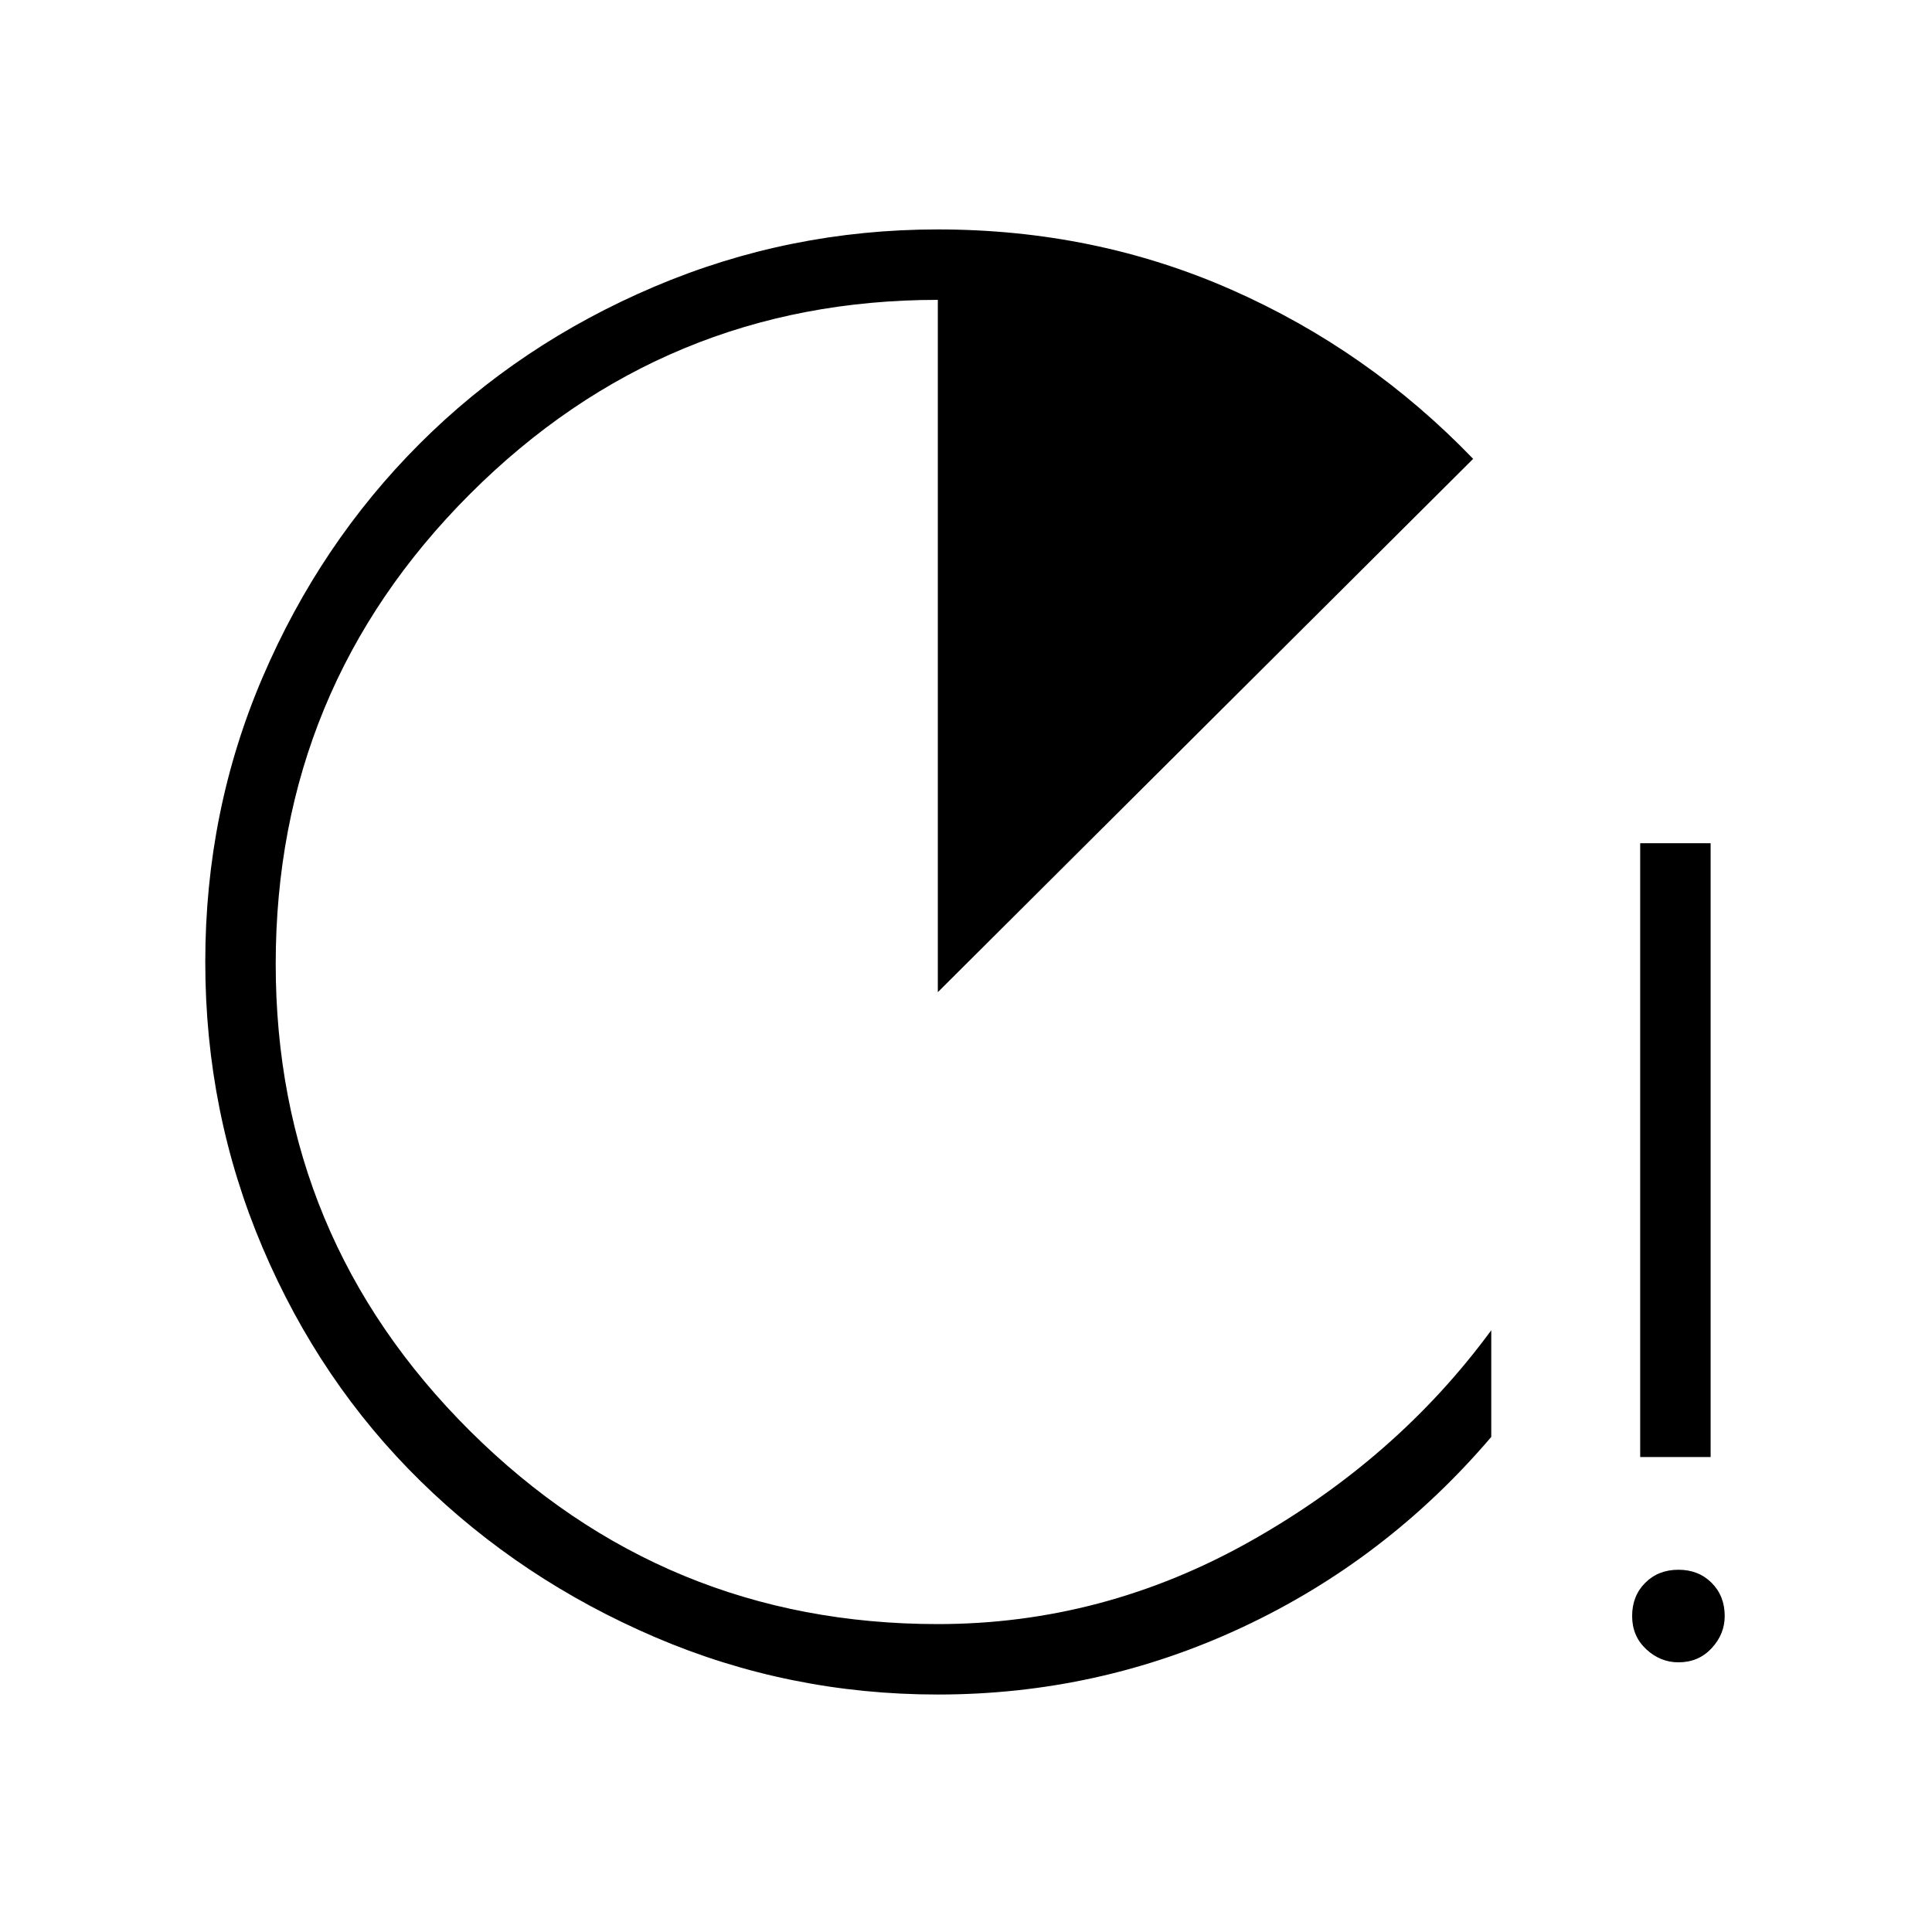 <svg xmlns="http://www.w3.org/2000/svg" height="48" width="48"><path d="M23.3 42.1Q19.6 42.1 16.275 40.675Q12.95 39.25 10.45 36.8Q7.95 34.35 6.525 31Q5.1 27.65 5.1 23.9Q5.1 20.15 6.525 16.825Q7.95 13.5 10.425 11.025Q12.9 8.55 16.25 7.125Q19.6 5.7 23.3 5.7Q27.2 5.7 30.6 7.2Q34 8.7 36.6 11.4L23.3 24.65V7.45Q16.5 7.45 11.675 12.275Q6.85 17.1 6.85 23.95Q6.85 30.75 11.675 35.55Q16.5 40.35 23.3 40.35Q27.4 40.35 31.05 38.3Q34.7 36.25 37.05 33.05V35.7Q34.45 38.75 30.875 40.425Q27.3 42.1 23.3 42.1ZM40.75 36.2V20.95H42.5V36.2ZM41.7 41.3Q41.25 41.3 40.9 40.975Q40.55 40.65 40.55 40.15Q40.55 39.65 40.875 39.325Q41.2 39 41.7 39Q42.2 39 42.525 39.325Q42.85 39.65 42.85 40.15Q42.85 40.6 42.525 40.95Q42.2 41.3 41.7 41.3Z"/></svg>